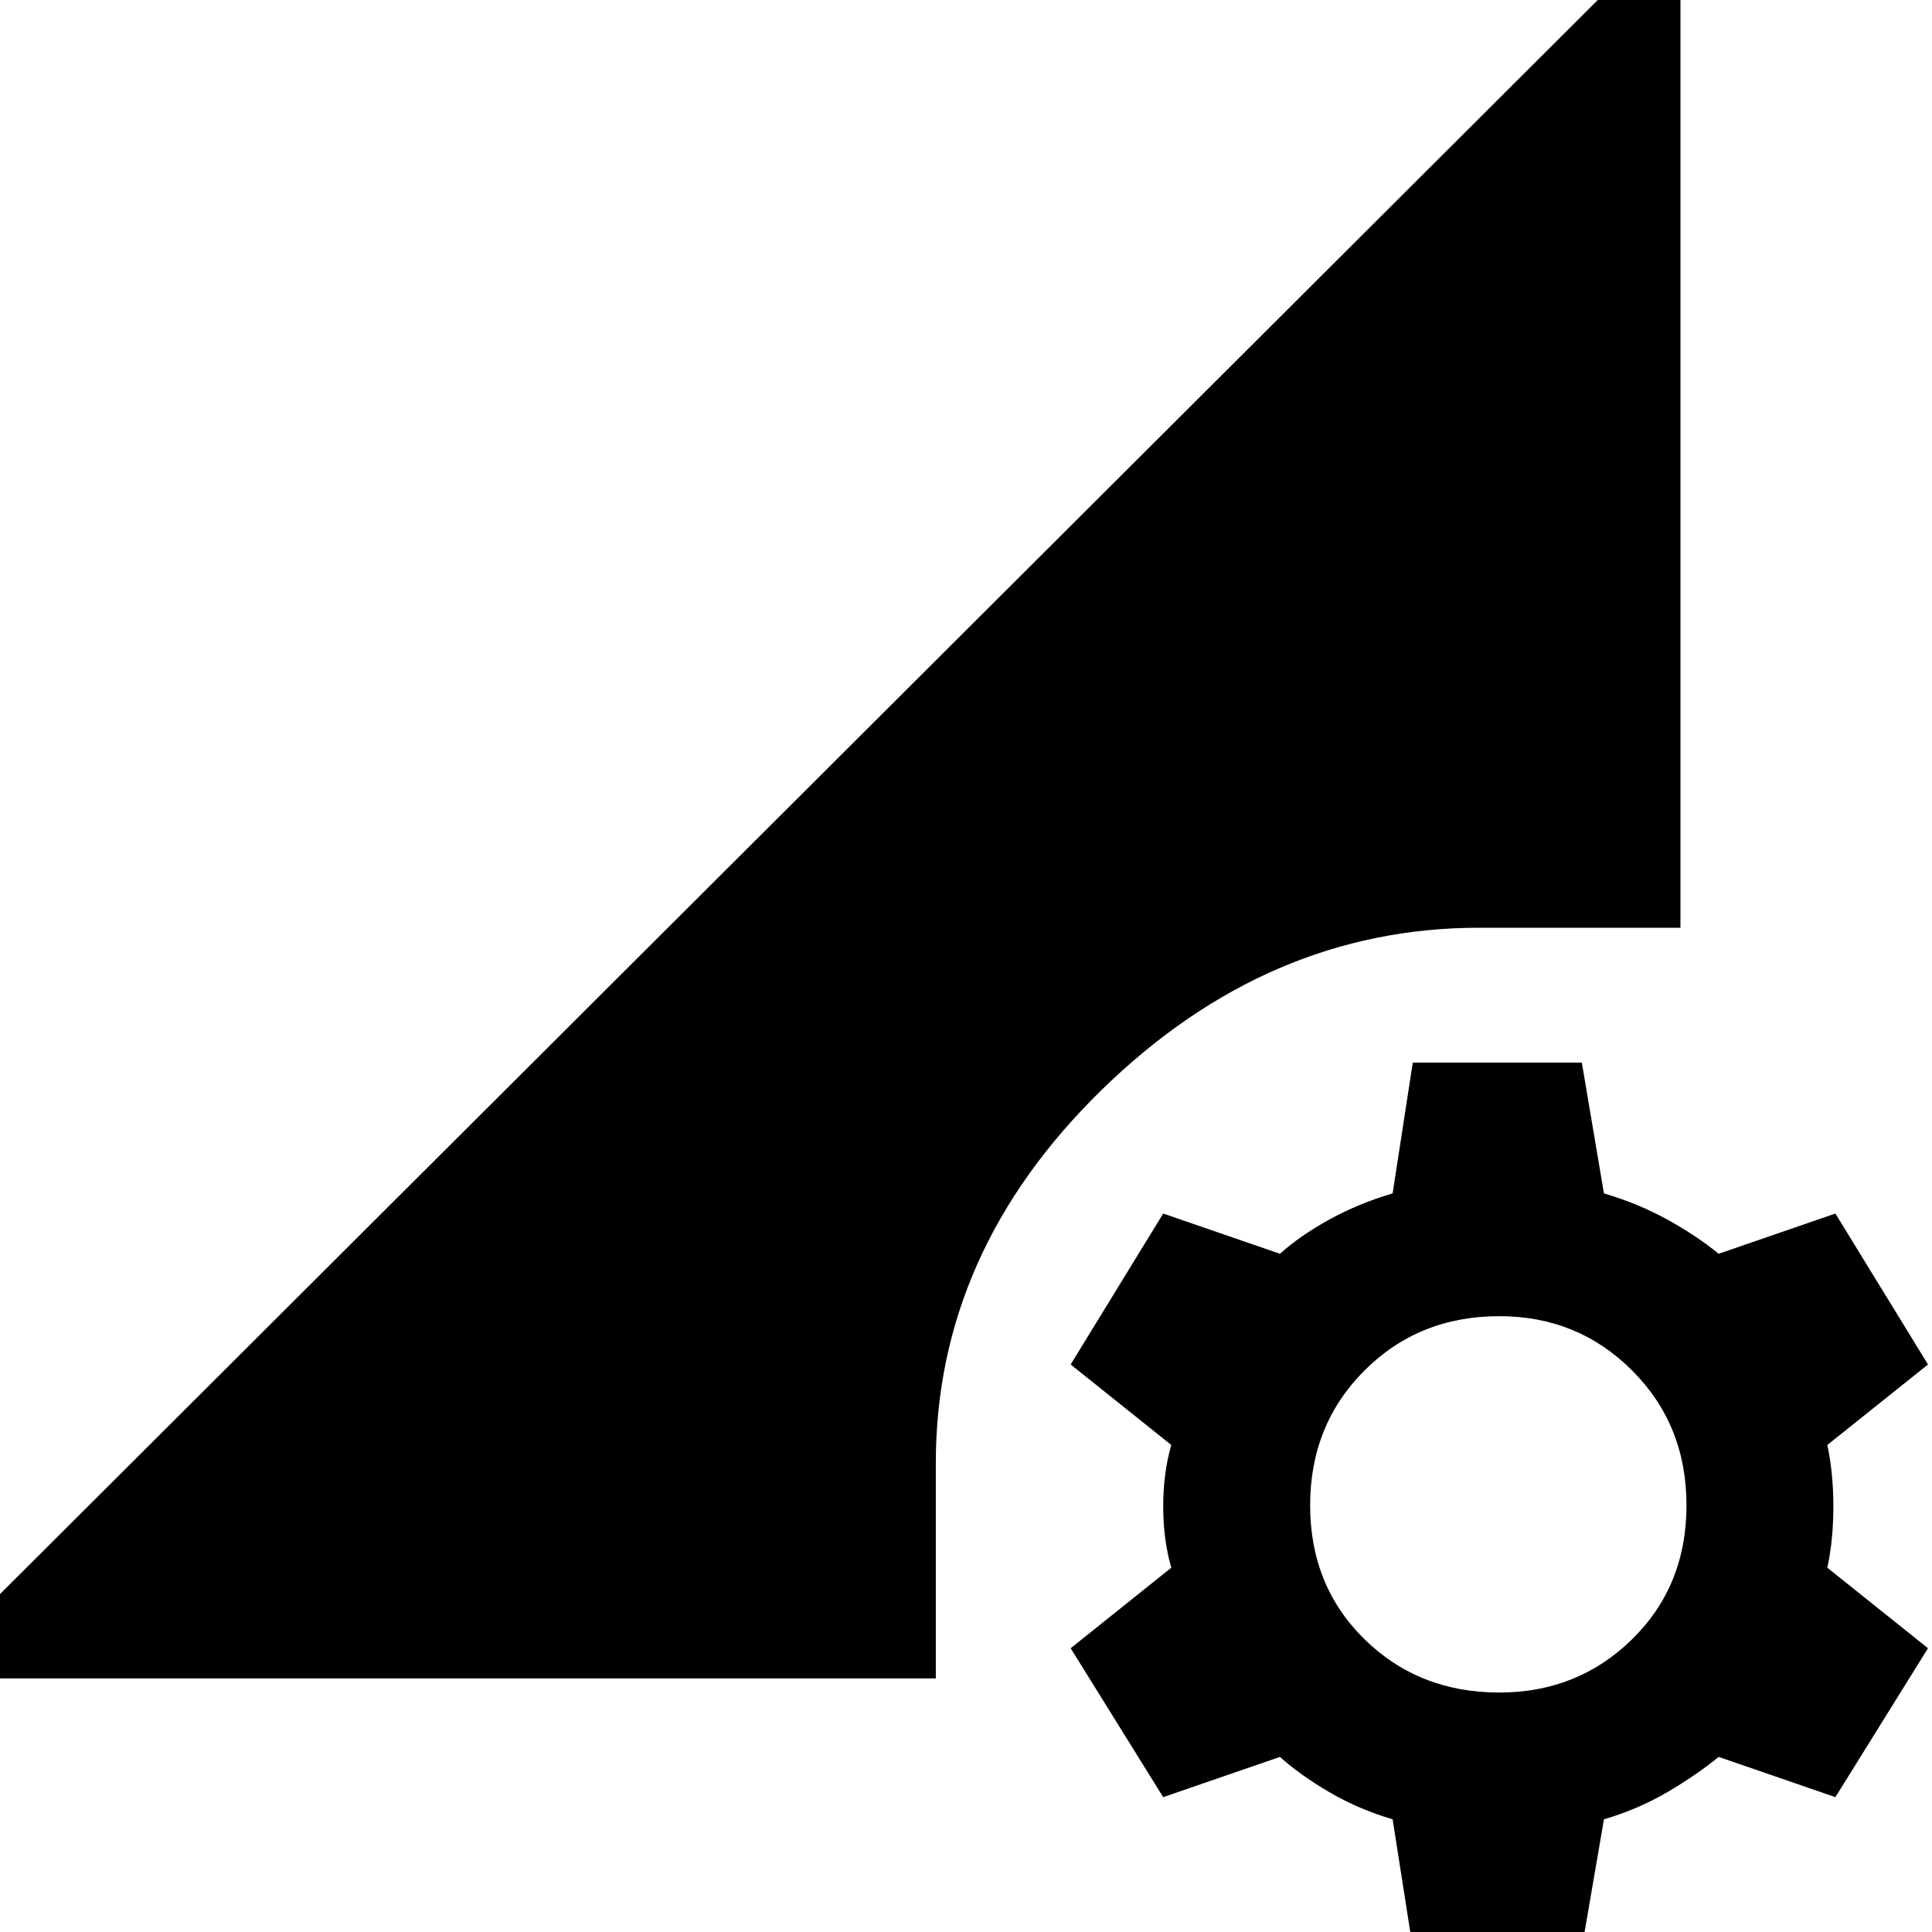 <svg xmlns="http://www.w3.org/2000/svg" height="40" width="40"><path d="m29.25 40.333-.417-2.666q-.708-.209-1.312-.563-.604-.354-1.021-.729l-2.417.833-1.916-3.083 2.083-1.667q-.167-.583-.167-1.27 0-.688.167-1.271l-2.083-1.667 1.916-3.125 2.417.833q.417-.375 1.021-.708.604-.333 1.312-.542L29.25 22h3.5l.458 2.708q.709.209 1.313.542.604.333 1.062.708L38 25.125l1.917 3.125-2.084 1.667q.125.583.125 1.271 0 .687-.125 1.27l2.084 1.667L38 37.208l-2.417-.833q-.458.375-1.062.729-.604.354-1.313.563l-.458 2.666Zm1.792-5.291q1.625 0 2.75-1.104 1.125-1.105 1.125-2.771 0-1.667-1.125-2.792-1.125-1.125-2.75-1.125-1.667 0-2.792 1.125-1.125 1.125-1.125 2.792 0 1.666 1.125 2.771 1.125 1.104 2.792 1.104ZM-1.75 34.75 34.792-1.708v20.916h-4.167q-4.375 0-7.813 3.354-3.437 3.355-3.437 7.73v4.458Z"/></svg>